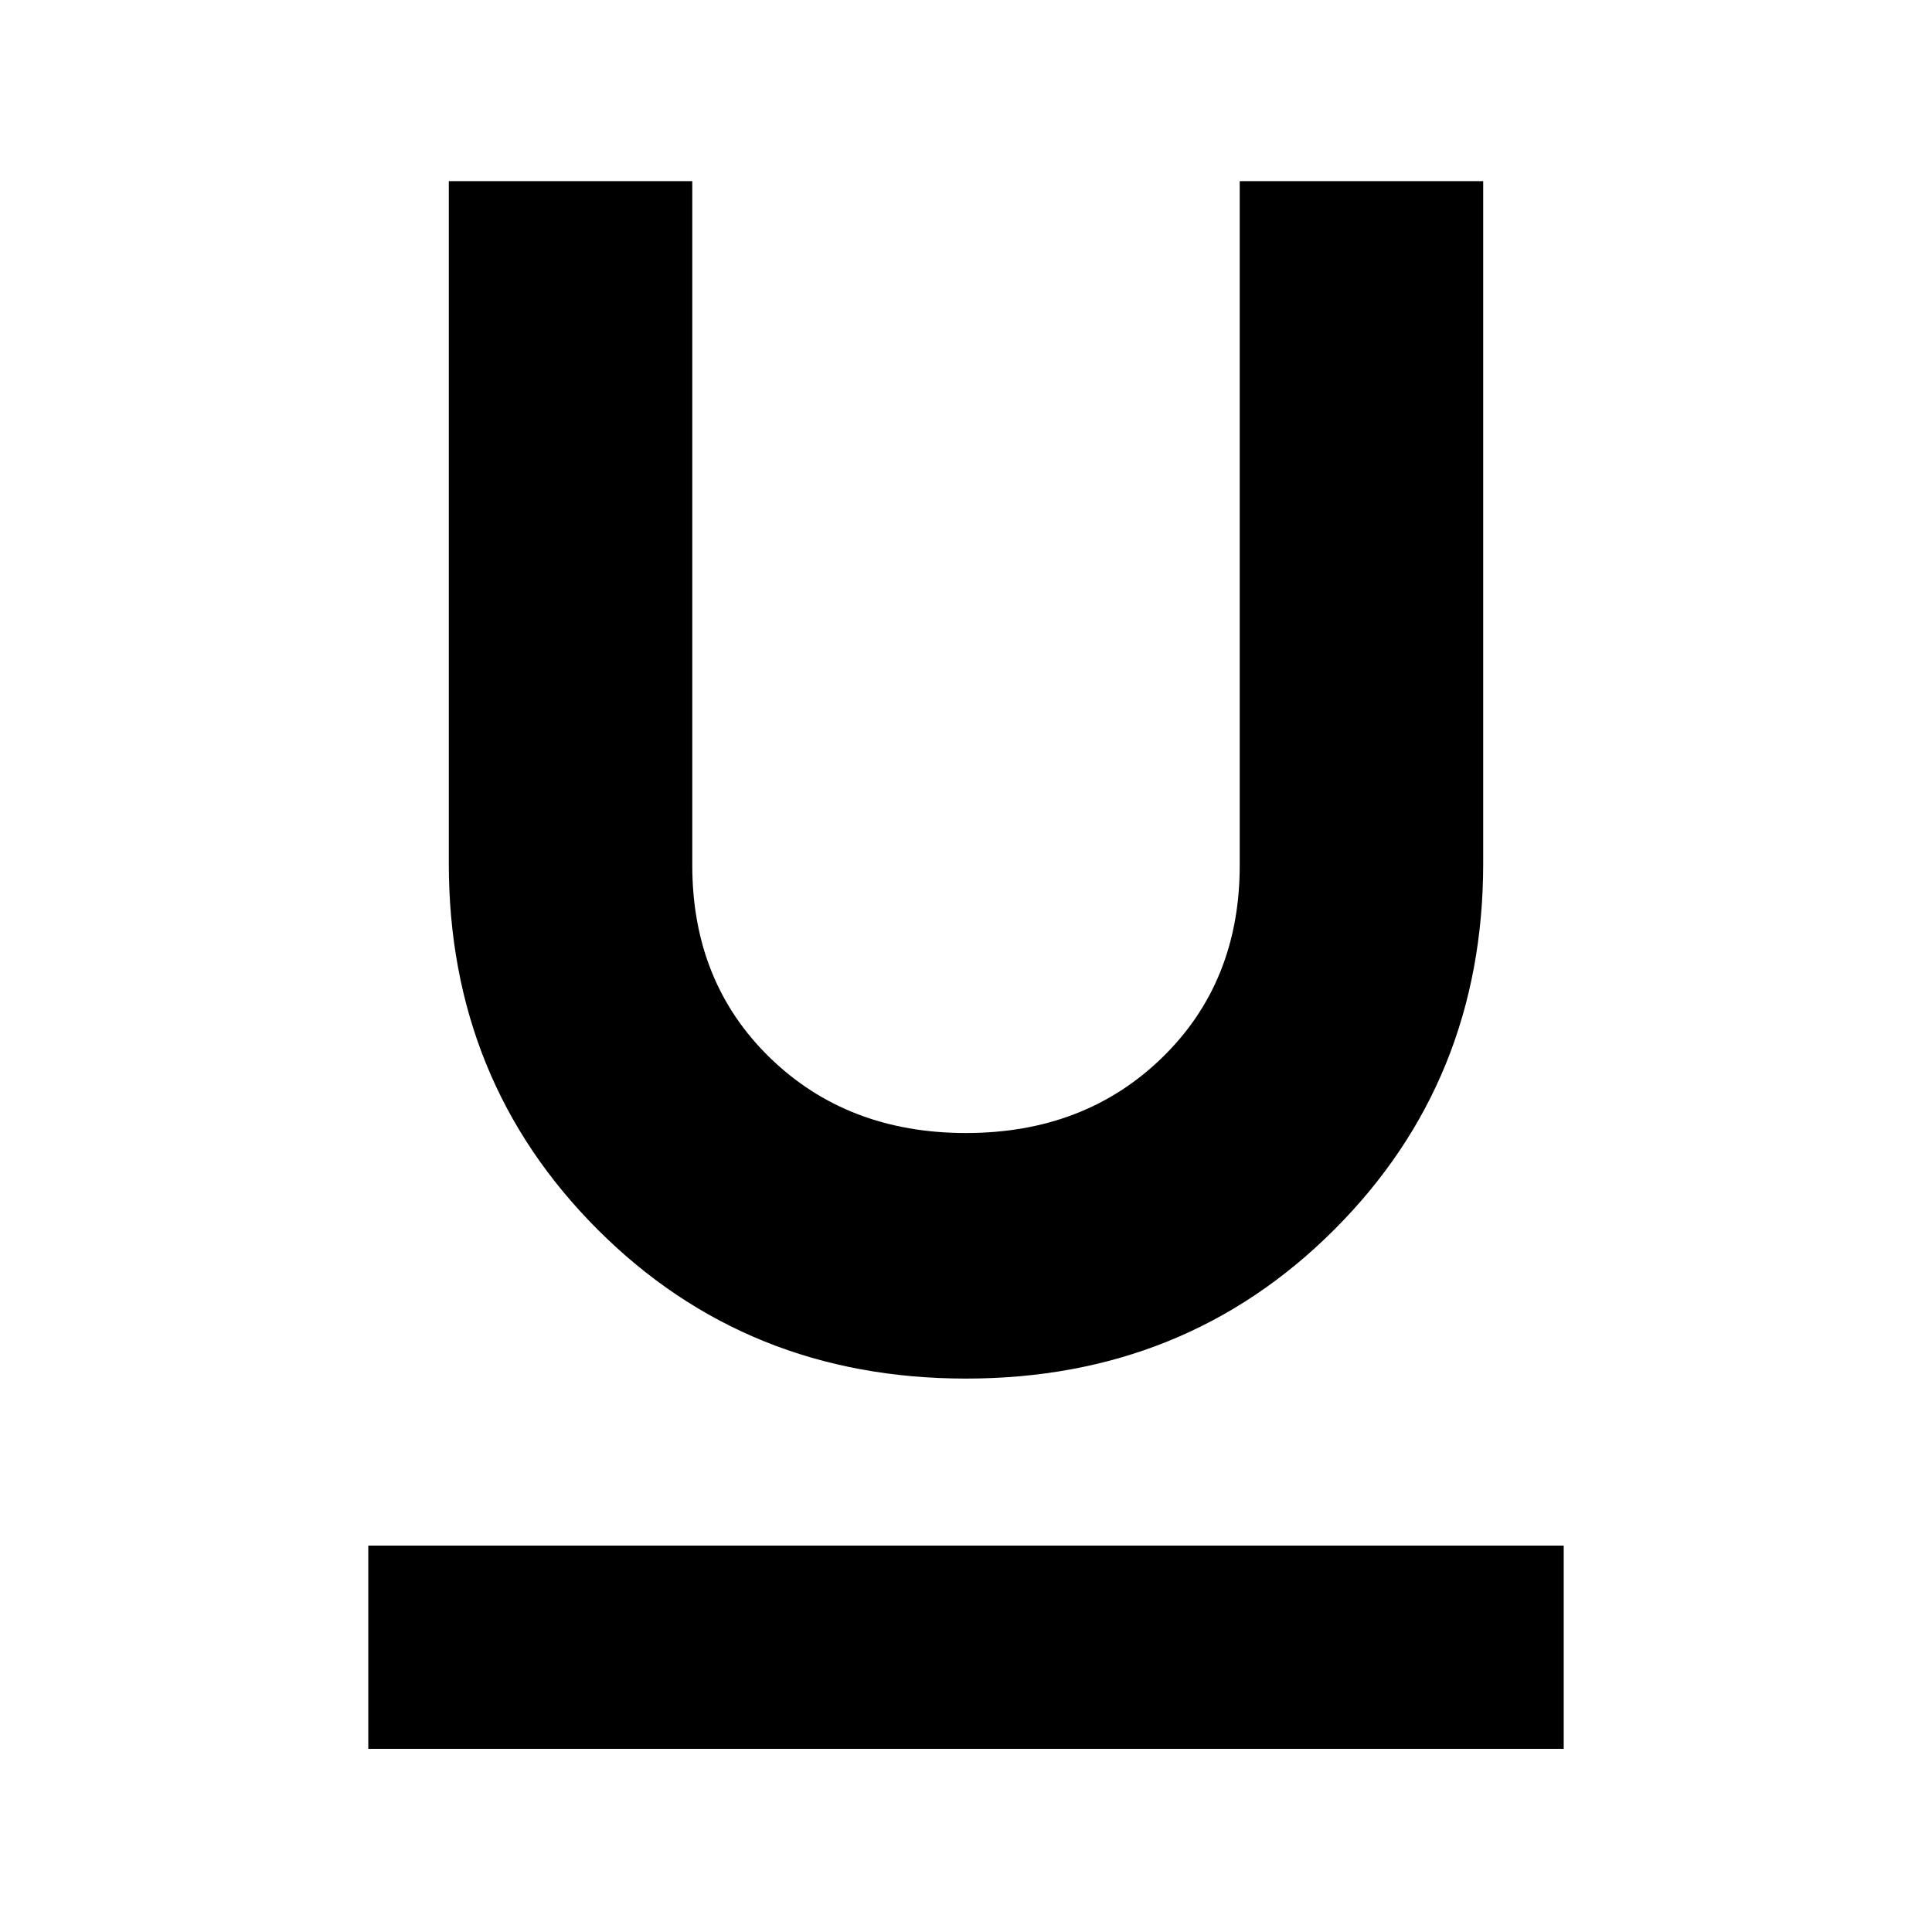 <svg xmlns="http://www.w3.org/2000/svg" height="40" width="40"><path d="M20 28.542Q15.458 28.542 12.375 25.458Q9.292 22.375 9.292 17.875V3.75H14.333V17.917Q14.333 20.333 15.937 21.896Q17.542 23.458 20 23.458Q22.458 23.458 24.062 21.896Q25.667 20.333 25.667 17.917V3.75H30.708V17.875Q30.708 22.375 27.625 25.458Q24.542 28.542 20 28.542ZM7.625 36.208V32H32.375V36.208Z"/></svg>